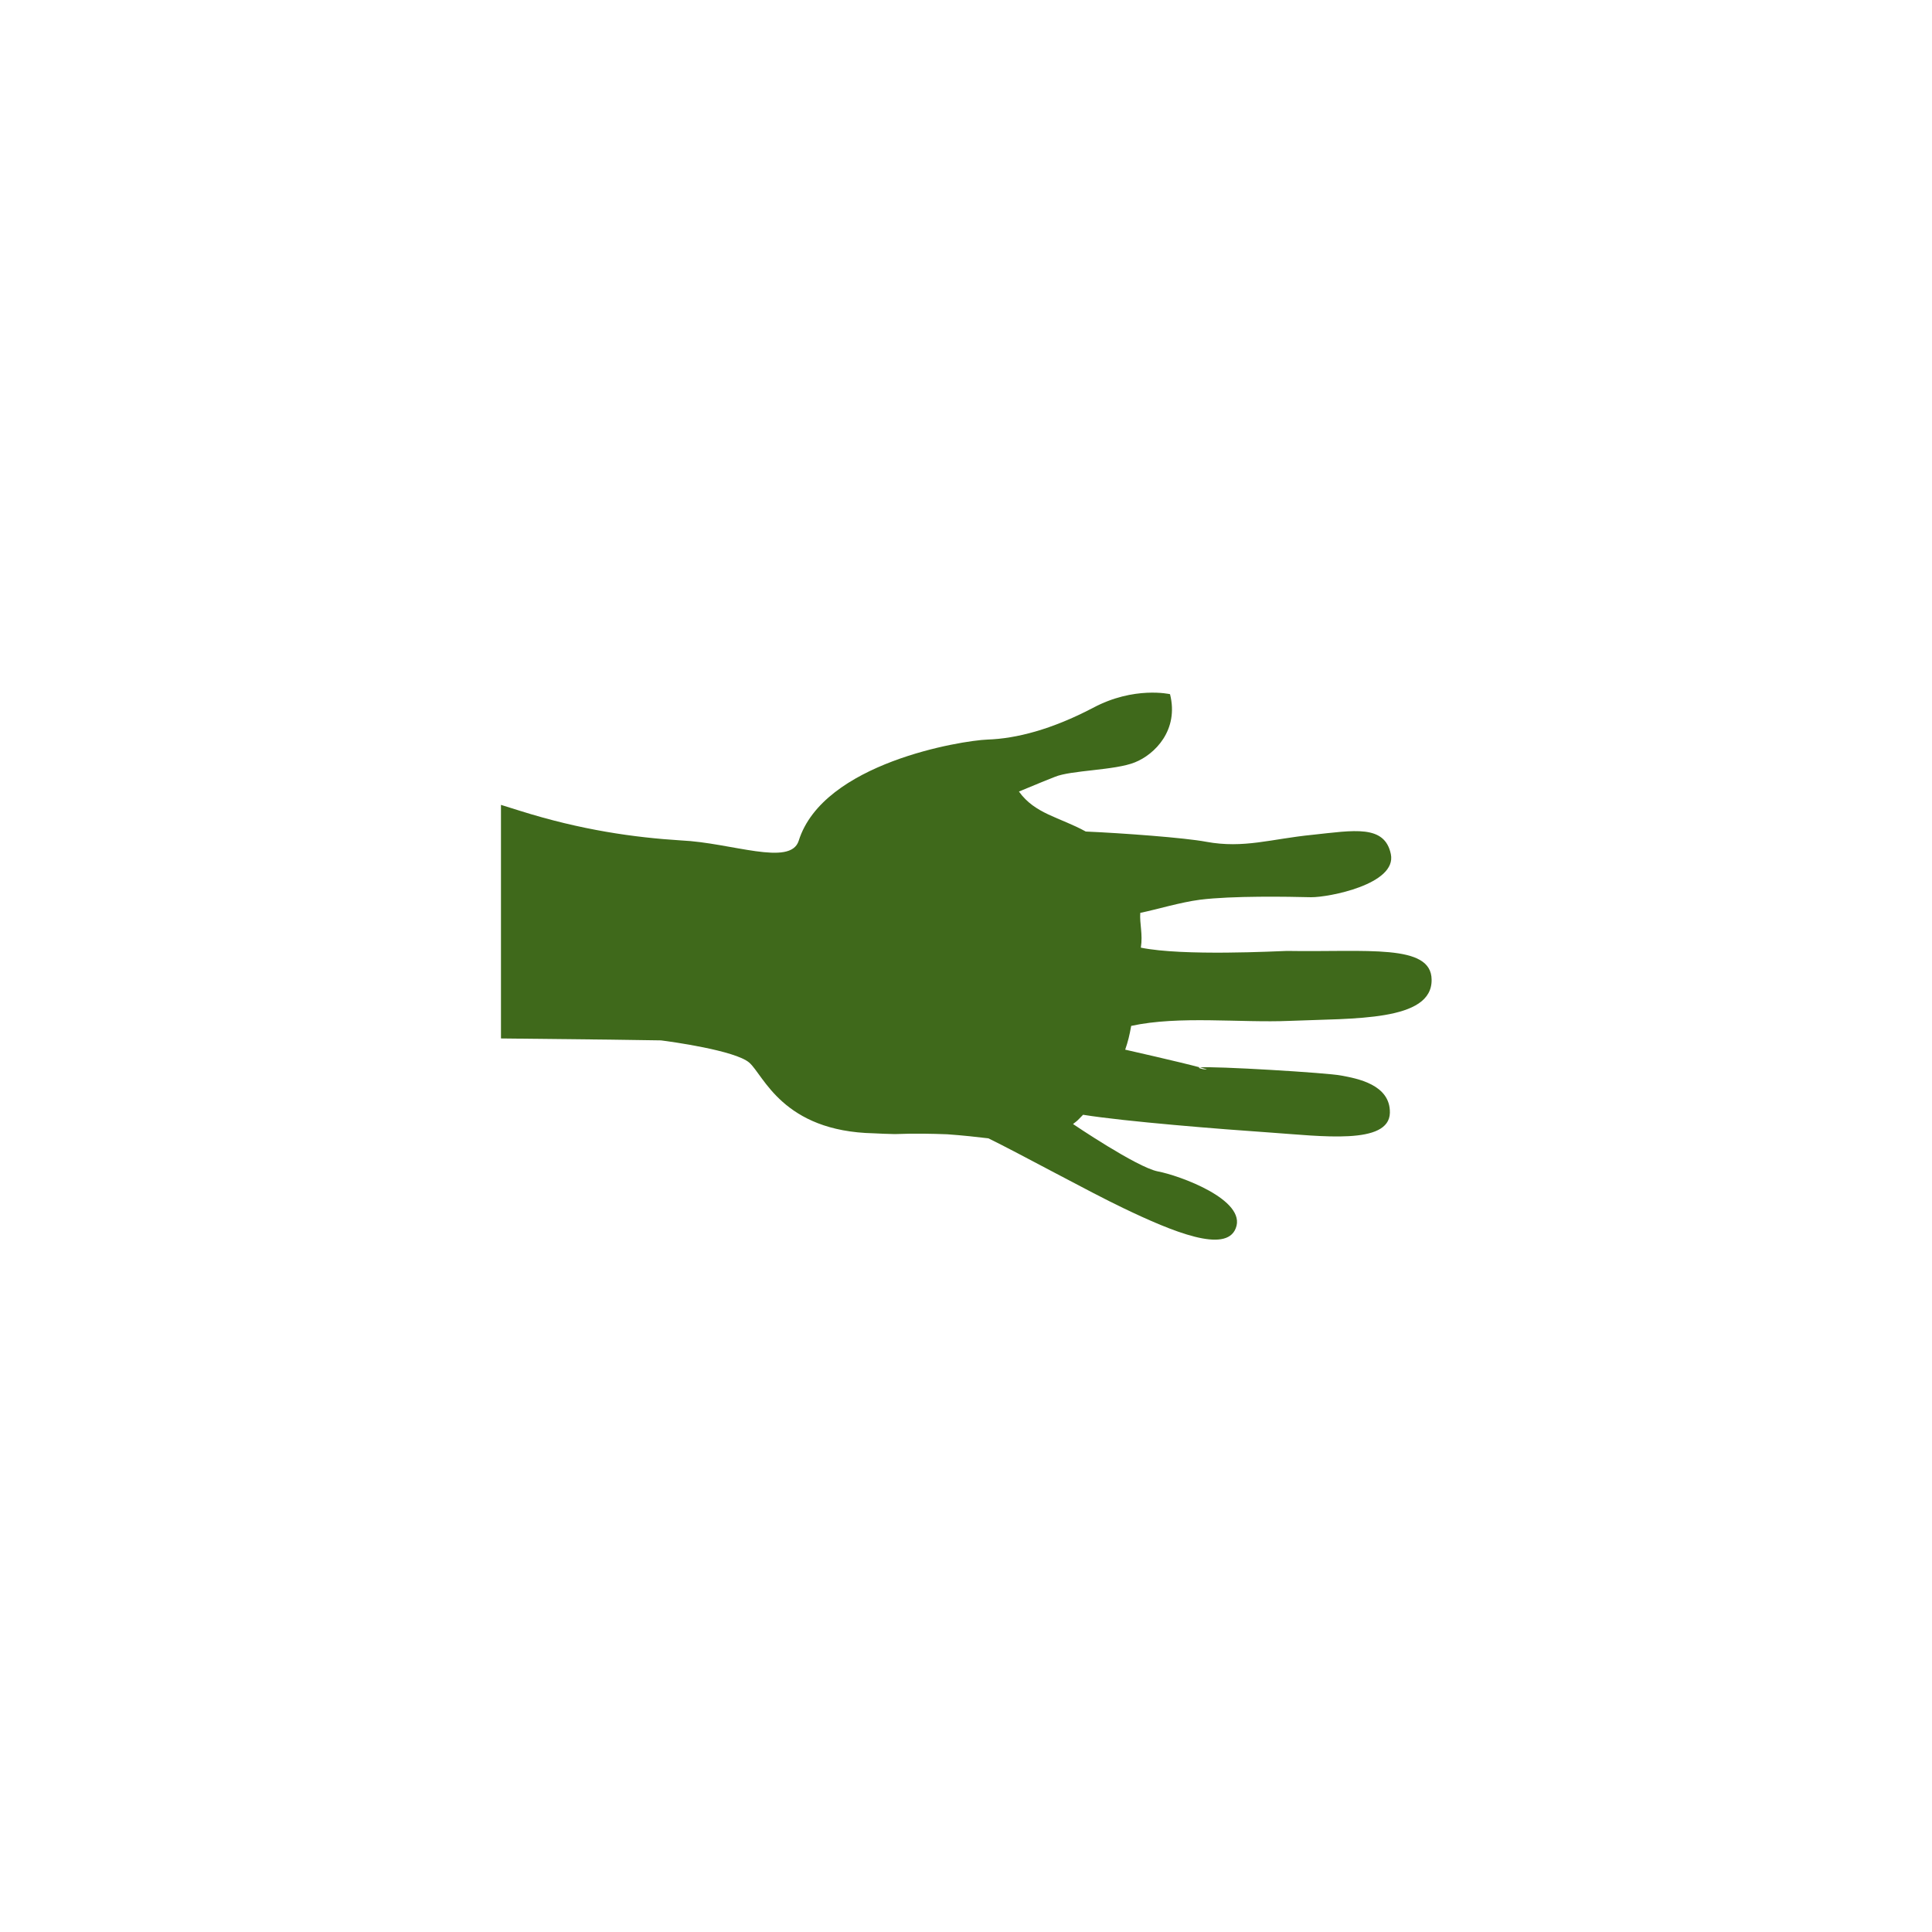 <?xml version="1.0" encoding="utf-8"?>
<!-- Generator: Adobe Illustrator 23.0.3, SVG Export Plug-In . SVG Version: 6.00 Build 0)  -->
<svg version="1.1" id="Layer_1" xmlns="http://www.w3.org/2000/svg" xmlns:xlink="http://www.w3.org/1999/xlink" x="0px" y="0px"
	 viewBox="0 0 100 100" style="enable-background:new 0 0 100 100;" xml:space="preserve">
<style type="text/css">
	.st0{fill:#3F691B;}
</style>
<g>
	<path class="st0" d="M51.11,38.28c-1.34,0.05-8.51,1.21-9.77,5.24c-0.43,1.34-3.47,0.1-6.09-0.02c-2.39-0.15-5.16-0.53-8.36-1.54
		c-0.32-0.1-0.64-0.2-0.96-0.3v12.09c5.01,0.05,7.34,0.08,8.28,0.1c0.49,0.06,3.84,0.52,4.57,1.15c0.75,0.65,1.72,3.56,6.45,3.66
		c0.33,0.02,0.7,0.03,1.09,0.04c1.03-0.04,1.9-0.02,2.71,0.01c0.84,0.06,1.54,0.14,2.13,0.21c1.56,0.76,5.3,2.81,6.96,3.6
		c2.62,1.26,5.33,2.36,5.84,1.06c0.6-1.48-2.95-2.75-4.04-2.95c-1.09-0.22-4.38-2.45-4.38-2.45c0.32-0.25,0.18-0.14,0.52-0.48
		c2.16,0.35,7.19,0.75,9.68,0.92c2.63,0.18,6.16,0.66,6.2-1.02c0.03-1.47-1.71-1.78-2.52-1.93c-0.66-0.14-6.63-0.5-7.31-0.42
		c0.35,0.09,0.49,0.13,0.16,0.09c-0.25-0.06-0.27-0.08-0.16-0.09c-0.99-0.27-3.87-0.92-3.87-0.92c0.15-0.44,0.22-0.73,0.31-1.23
		c2.48-0.54,5.65-0.15,8.21-0.26c3.3-0.14,7.37,0.04,7.34-2.13c-0.01-1.88-3.36-1.42-7.49-1.49c-0.47,0.01-5.37,0.28-7.56-0.17
		c0.11-0.71-0.07-1.23-0.03-1.8c0.83-0.17,2.08-0.55,3.09-0.68c1.67-0.21,4.56-0.16,5.75-0.13c0.9,0.01,4.45-0.67,4.13-2.23
		c-0.32-1.54-1.91-1.23-4.06-1c-2.14,0.21-3.54,0.72-5.5,0.36c-1.1-0.21-4.37-0.45-6.23-0.53c-1.37-0.75-2.63-0.91-3.46-2.07
		c0.89-0.37,1.62-0.67,1.86-0.76c0.84-0.35,3.1-0.33,4.14-0.75c1.03-0.41,2.29-1.67,1.82-3.53c0,0-1.86-0.43-3.99,0.71
		C54.43,37.76,52.6,38.23,51.11,38.28z"/>
</g>
</svg>
